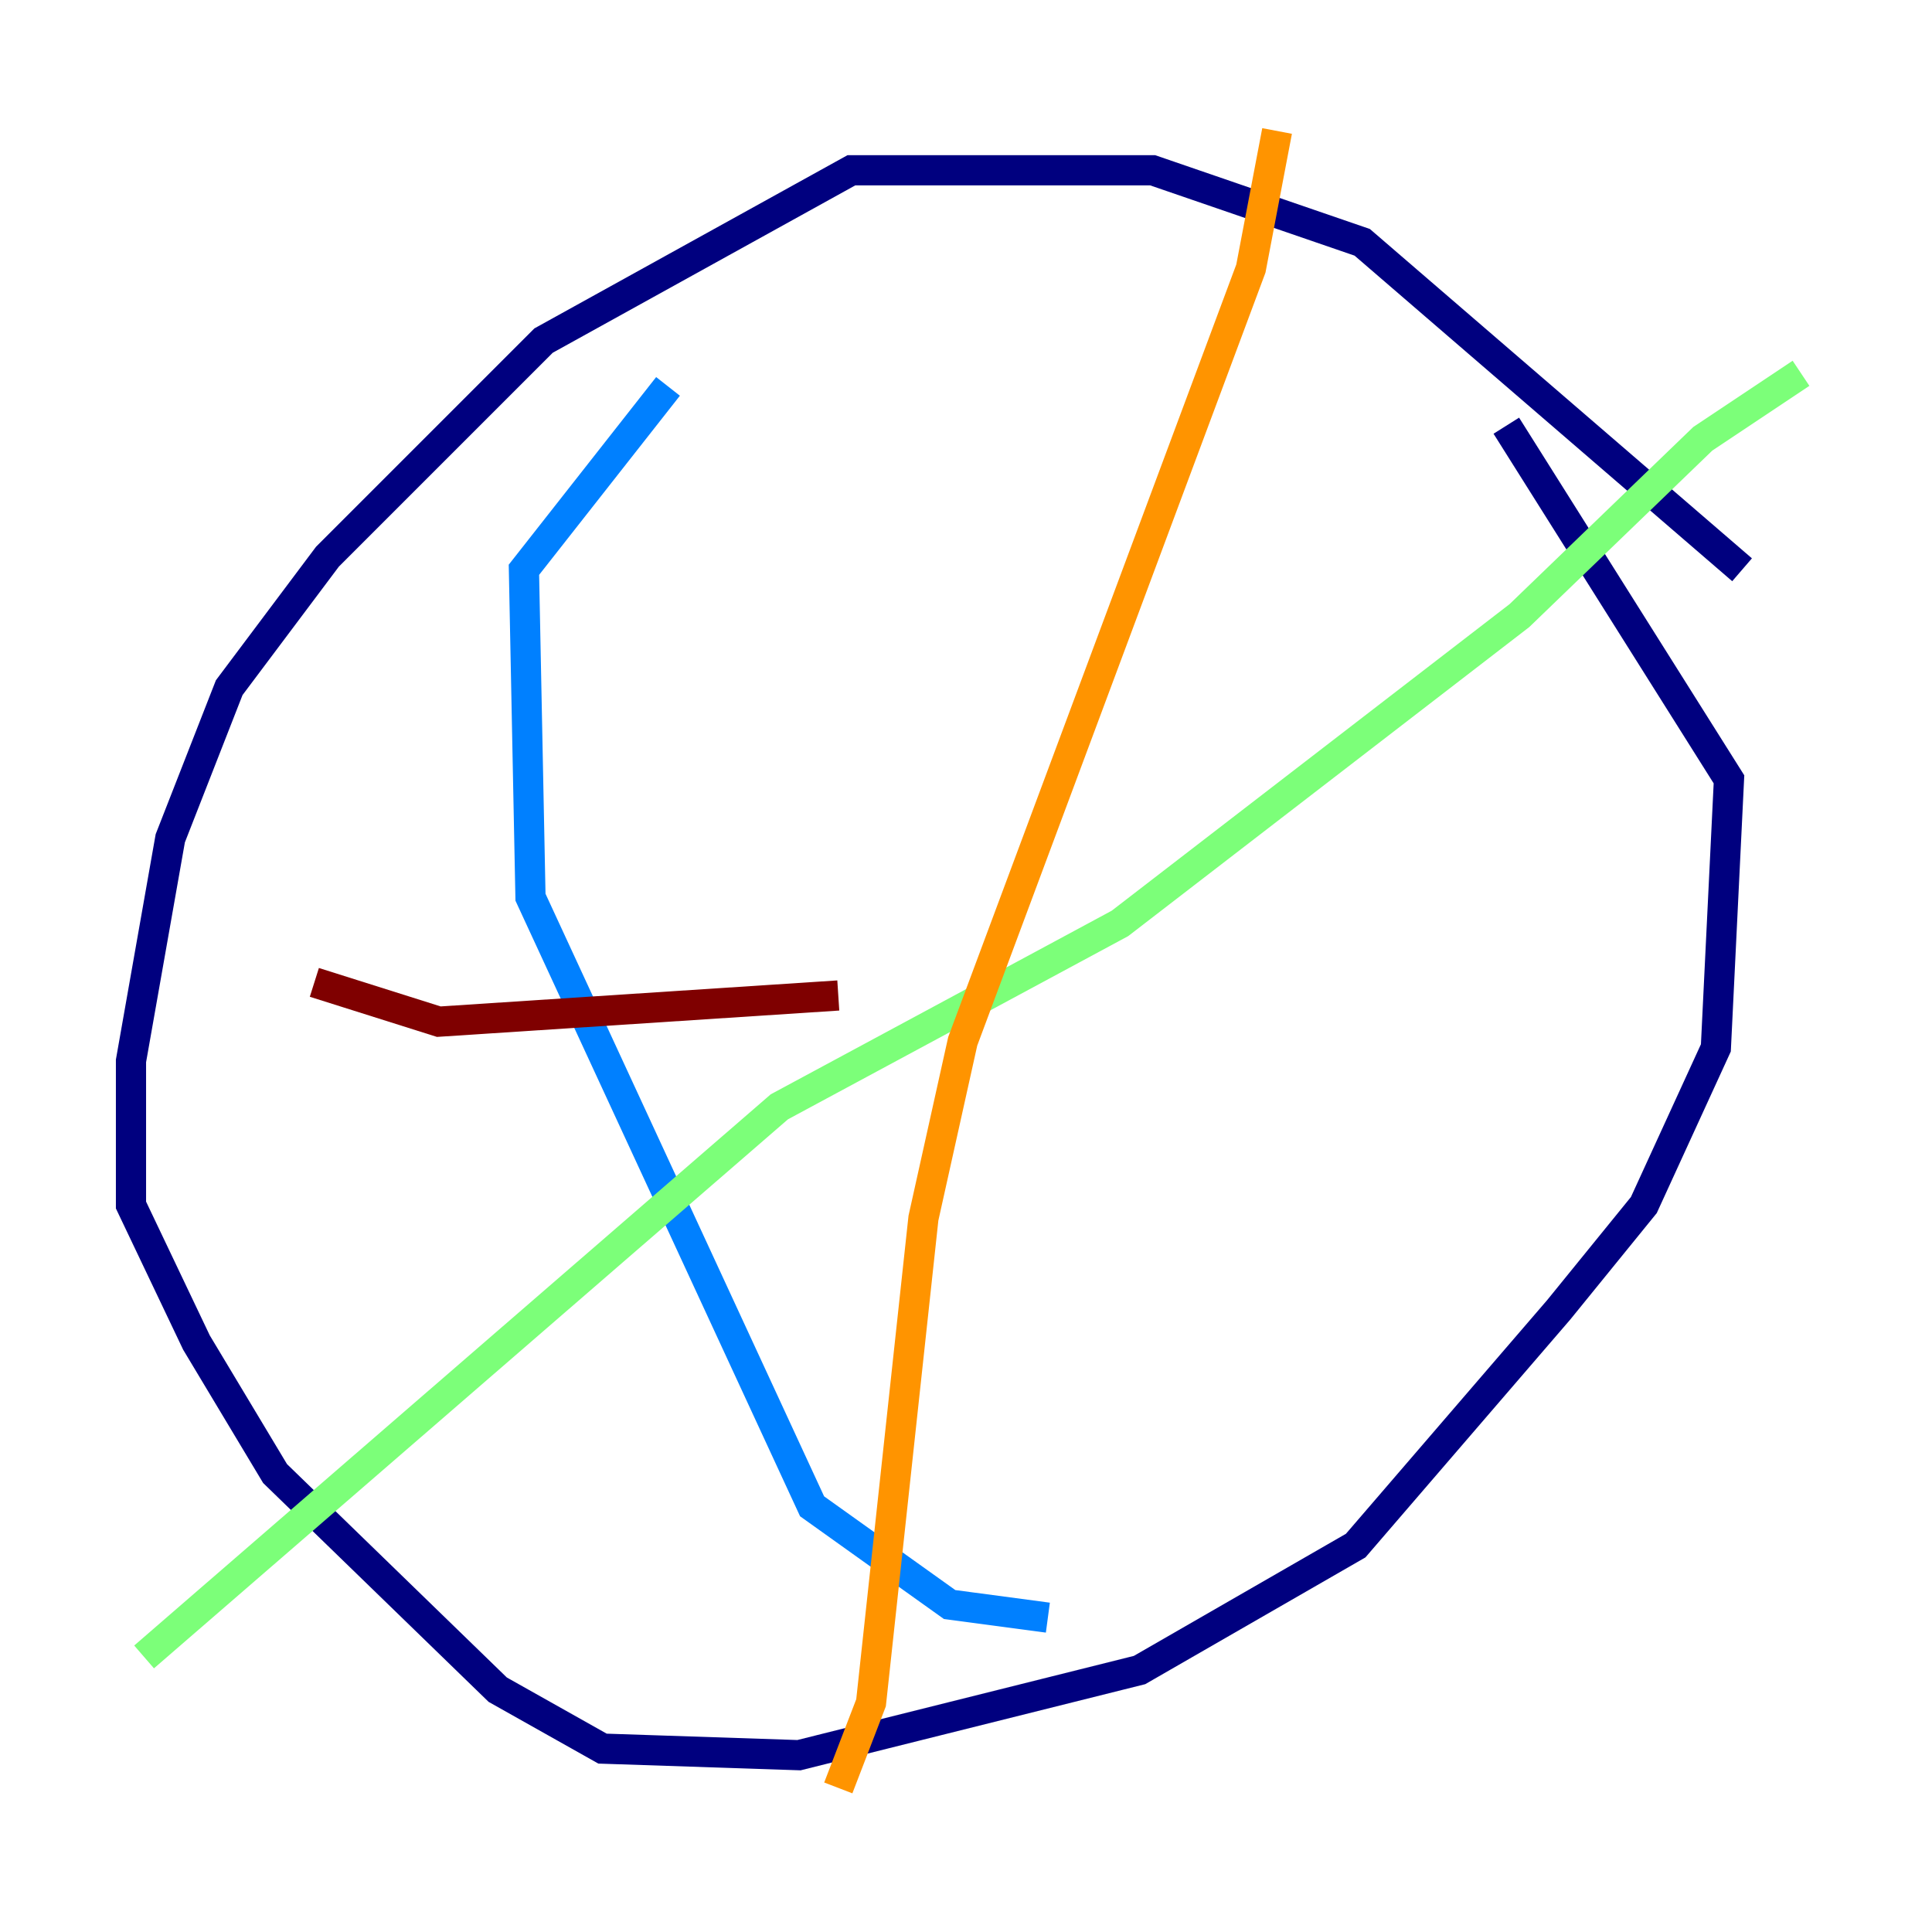 <?xml version="1.0" encoding="utf-8" ?>
<svg baseProfile="tiny" height="128" version="1.2" viewBox="0,0,128,128" width="128" xmlns="http://www.w3.org/2000/svg" xmlns:ev="http://www.w3.org/2001/xml-events" xmlns:xlink="http://www.w3.org/1999/xlink"><defs /><polyline fill="none" points="115.417,37.749 90.251,16.054 76.366,11.281 56.407,11.281 36.014,22.563 21.695,36.881 15.186,45.559 11.281,55.539 8.678,70.291 8.678,79.837 13.017,88.949 18.224,97.627 32.976,111.946 39.919,115.851 52.936,116.285 75.498,110.644 89.817,102.4 103.268,86.78 108.909,79.837 113.681,69.424 114.549,51.634 99.797,28.203" stroke="#00007f" stroke-width="2" /><polyline fill="none" points="44.258,25.6 34.712,37.749 35.146,59.444 53.803,99.797 62.915,106.305 69.424,107.173" stroke="#0080ff" stroke-width="2" /><polyline fill="none" points="119.322,24.732 112.814,29.071 100.664,40.786 74.197,61.18 51.634,73.329 9.546,109.776" stroke="#7cff79" stroke-width="2" /><polyline fill="none" points="84.61,8.678 82.875,17.79 63.783,68.99 61.18,80.705 57.709,112.814 55.539,118.454" stroke="#ff9400" stroke-width="2" /><polyline fill="none" points="20.827,65.085 29.071,67.688 55.539,65.953" stroke="#7f0000" stroke-width="2" /></svg>